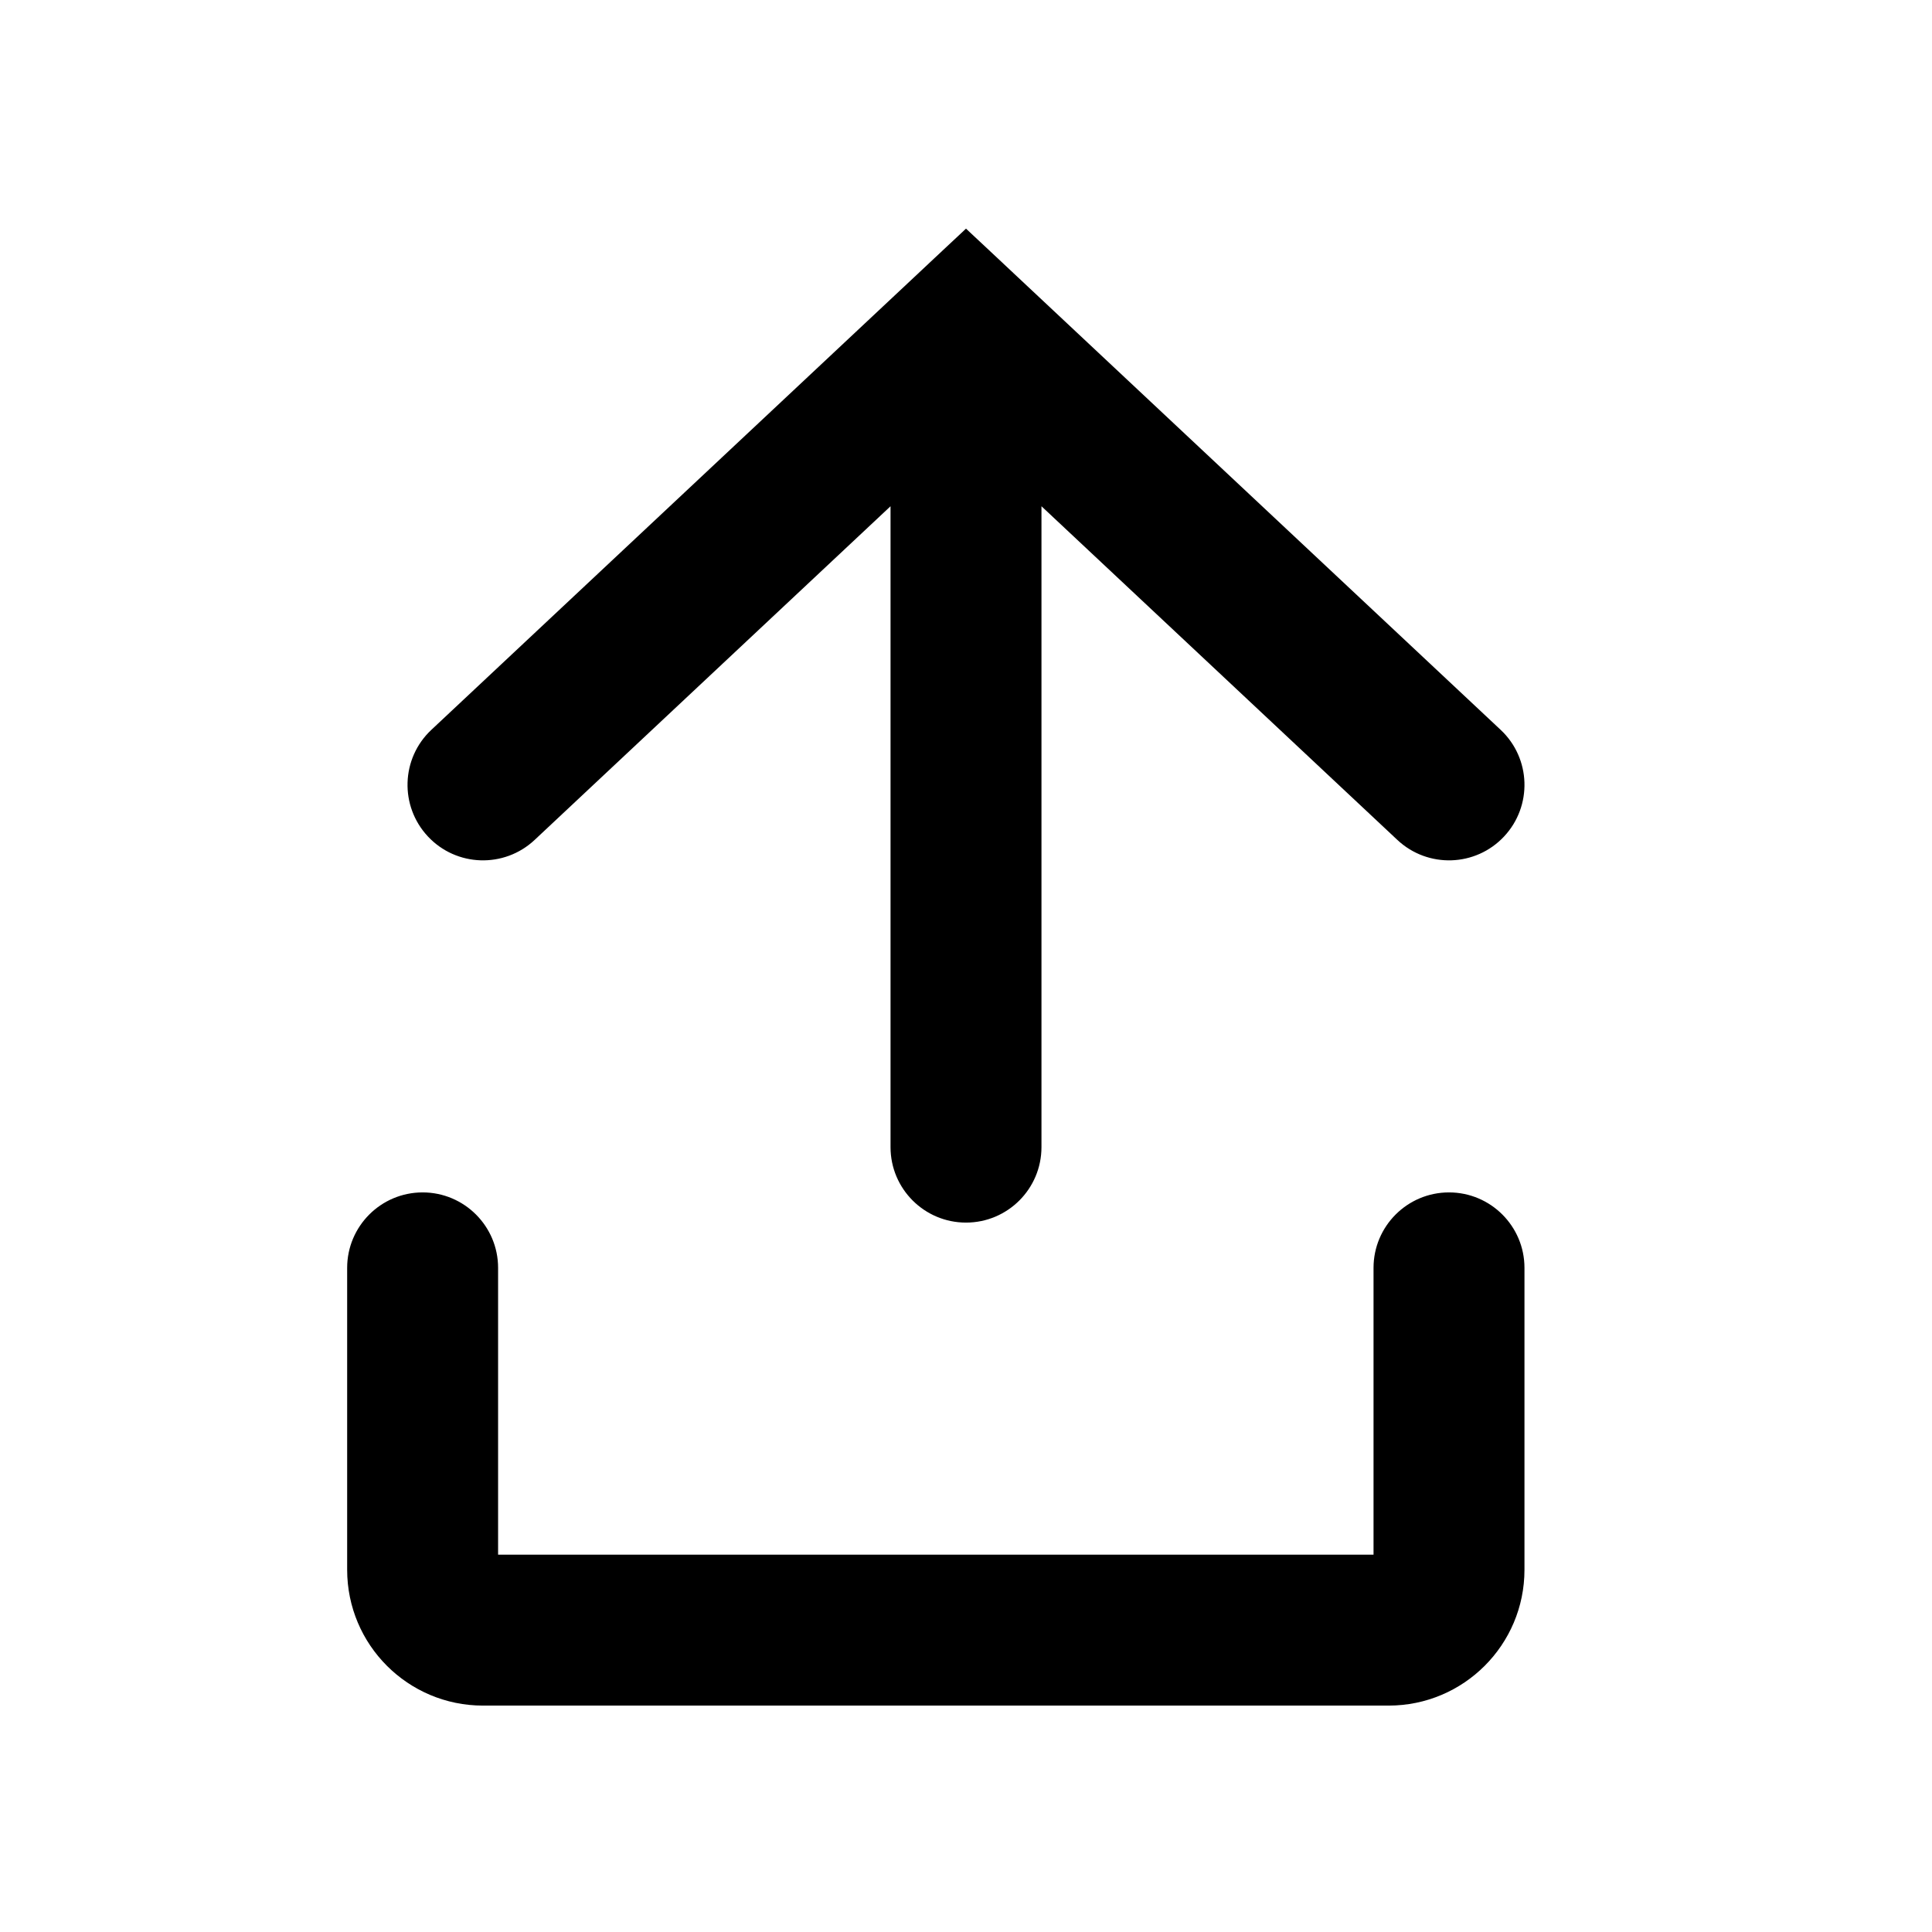 <svg width="32" height="32" viewBox="0 0 32 32" fill="none" xmlns="http://www.w3.org/2000/svg">
<path fill-rule="evenodd" clip-rule="evenodd" d="M16 4.815L16.342 5.135L24.342 12.635C24.543 12.824 24.554 13.14 24.365 13.342C24.176 13.543 23.86 13.554 23.658 13.365L16.5 6.654V19C16.5 19.276 16.276 19.5 16 19.5C15.724 19.5 15.5 19.276 15.5 19V6.654L8.342 13.365C8.141 13.554 7.824 13.543 7.635 13.342C7.446 13.14 7.457 12.824 7.658 12.635L15.658 5.135L16 4.815ZM7 20.5C7.276 20.5 7.5 20.724 7.5 21V26C7.5 26.276 7.724 26.5 8 26.5H23C23.276 26.5 23.5 26.276 23.5 26V21C23.5 20.724 23.724 20.5 24 20.5C24.276 20.5 24.5 20.724 24.5 21V26C24.5 26.828 23.828 27.5 23 27.5H8C7.172 27.5 6.5 26.828 6.5 26V21C6.5 20.724 6.724 20.5 7 20.5Z" fill="black"/>
<path d="M16.342 5.135L15.829 5.682L15.829 5.682L16.342 5.135ZM16 4.815L16.513 4.267L16 3.787L15.487 4.267L16 4.815ZM24.342 12.635L23.829 13.182L23.829 13.182L24.342 12.635ZM23.658 13.365L23.145 13.912L23.145 13.912L23.658 13.365ZM16.5 6.654L17.013 6.107L15.75 4.923V6.654H16.5ZM15.5 6.654H16.25V4.923L14.987 6.107L15.5 6.654ZM8.342 13.365L8.855 13.912L8.855 13.912L8.342 13.365ZM7.635 13.342L7.088 13.855L7.088 13.855L7.635 13.342ZM7.658 12.635L8.171 13.182L8.171 13.182L7.658 12.635ZM15.658 5.135L16.171 5.682L16.171 5.682L15.658 5.135ZM16.855 4.588L16.513 4.267L15.487 5.362L15.829 5.682L16.855 4.588ZM24.855 12.088L16.855 4.588L15.829 5.682L23.829 13.182L24.855 12.088ZM24.912 13.855C25.384 13.351 25.359 12.56 24.855 12.088L23.829 13.182C23.728 13.088 23.723 12.93 23.818 12.829L24.912 13.855ZM23.145 13.912C23.649 14.384 24.44 14.359 24.912 13.855L23.818 12.829C23.912 12.728 24.07 12.723 24.171 12.818L23.145 13.912ZM15.987 7.201L23.145 13.912L24.171 12.818L17.013 6.107L15.987 7.201ZM15.75 6.654V19H17.25V6.654H15.75ZM15.75 19C15.75 18.862 15.862 18.75 16 18.75V20.25C16.69 20.25 17.25 19.69 17.25 19H15.75ZM16 18.75C16.138 18.75 16.25 18.862 16.25 19H14.75C14.75 19.69 15.31 20.25 16 20.25V18.75ZM16.25 19V6.654H14.75V19H16.25ZM8.855 13.912L16.013 7.201L14.987 6.107L7.829 12.818L8.855 13.912ZM7.088 13.855C7.56 14.359 8.351 14.384 8.855 13.912L7.829 12.818C7.93 12.723 8.088 12.728 8.182 12.829L7.088 13.855ZM7.145 12.088C6.641 12.56 6.616 13.351 7.088 13.855L8.182 12.829C8.277 12.93 8.272 13.088 8.171 13.182L7.145 12.088ZM15.145 4.588L7.145 12.088L8.171 13.182L16.171 5.682L15.145 4.588ZM15.487 4.267L15.145 4.588L16.171 5.682L16.513 5.362L15.487 4.267ZM8.25 21C8.25 20.31 7.69 19.75 7 19.75V21.25C6.862 21.25 6.75 21.138 6.75 21H8.25ZM8.25 26V21H6.75V26H8.25ZM8 25.75C8.138 25.75 8.25 25.862 8.25 26H6.75C6.75 26.69 7.31 27.25 8 27.25V25.75ZM23 25.75H8V27.25H23V25.75ZM22.75 26C22.75 25.862 22.862 25.75 23 25.75V27.25C23.69 27.25 24.25 26.69 24.25 26H22.75ZM22.75 21V26H24.25V21H22.75ZM24 19.75C23.31 19.75 22.75 20.31 22.75 21H24.25C24.25 21.138 24.138 21.25 24 21.25V19.75ZM25.25 21C25.25 20.31 24.69 19.75 24 19.75V21.25C23.862 21.25 23.75 21.138 23.75 21H25.25ZM25.25 26V21H23.75V26H25.25ZM23 28.25C24.243 28.25 25.25 27.243 25.25 26H23.75C23.75 26.414 23.414 26.75 23 26.75V28.25ZM8 28.25H23V26.75H8V28.25ZM5.75 26C5.75 27.243 6.757 28.25 8 28.25V26.75C7.586 26.75 7.25 26.414 7.25 26H5.75ZM5.75 21V26H7.25V21H5.75ZM7 19.75C6.31 19.75 5.75 20.31 5.75 21H7.25C7.25 21.138 7.138 21.25 7 21.25V19.75Z" fill="black"/>
</svg>
